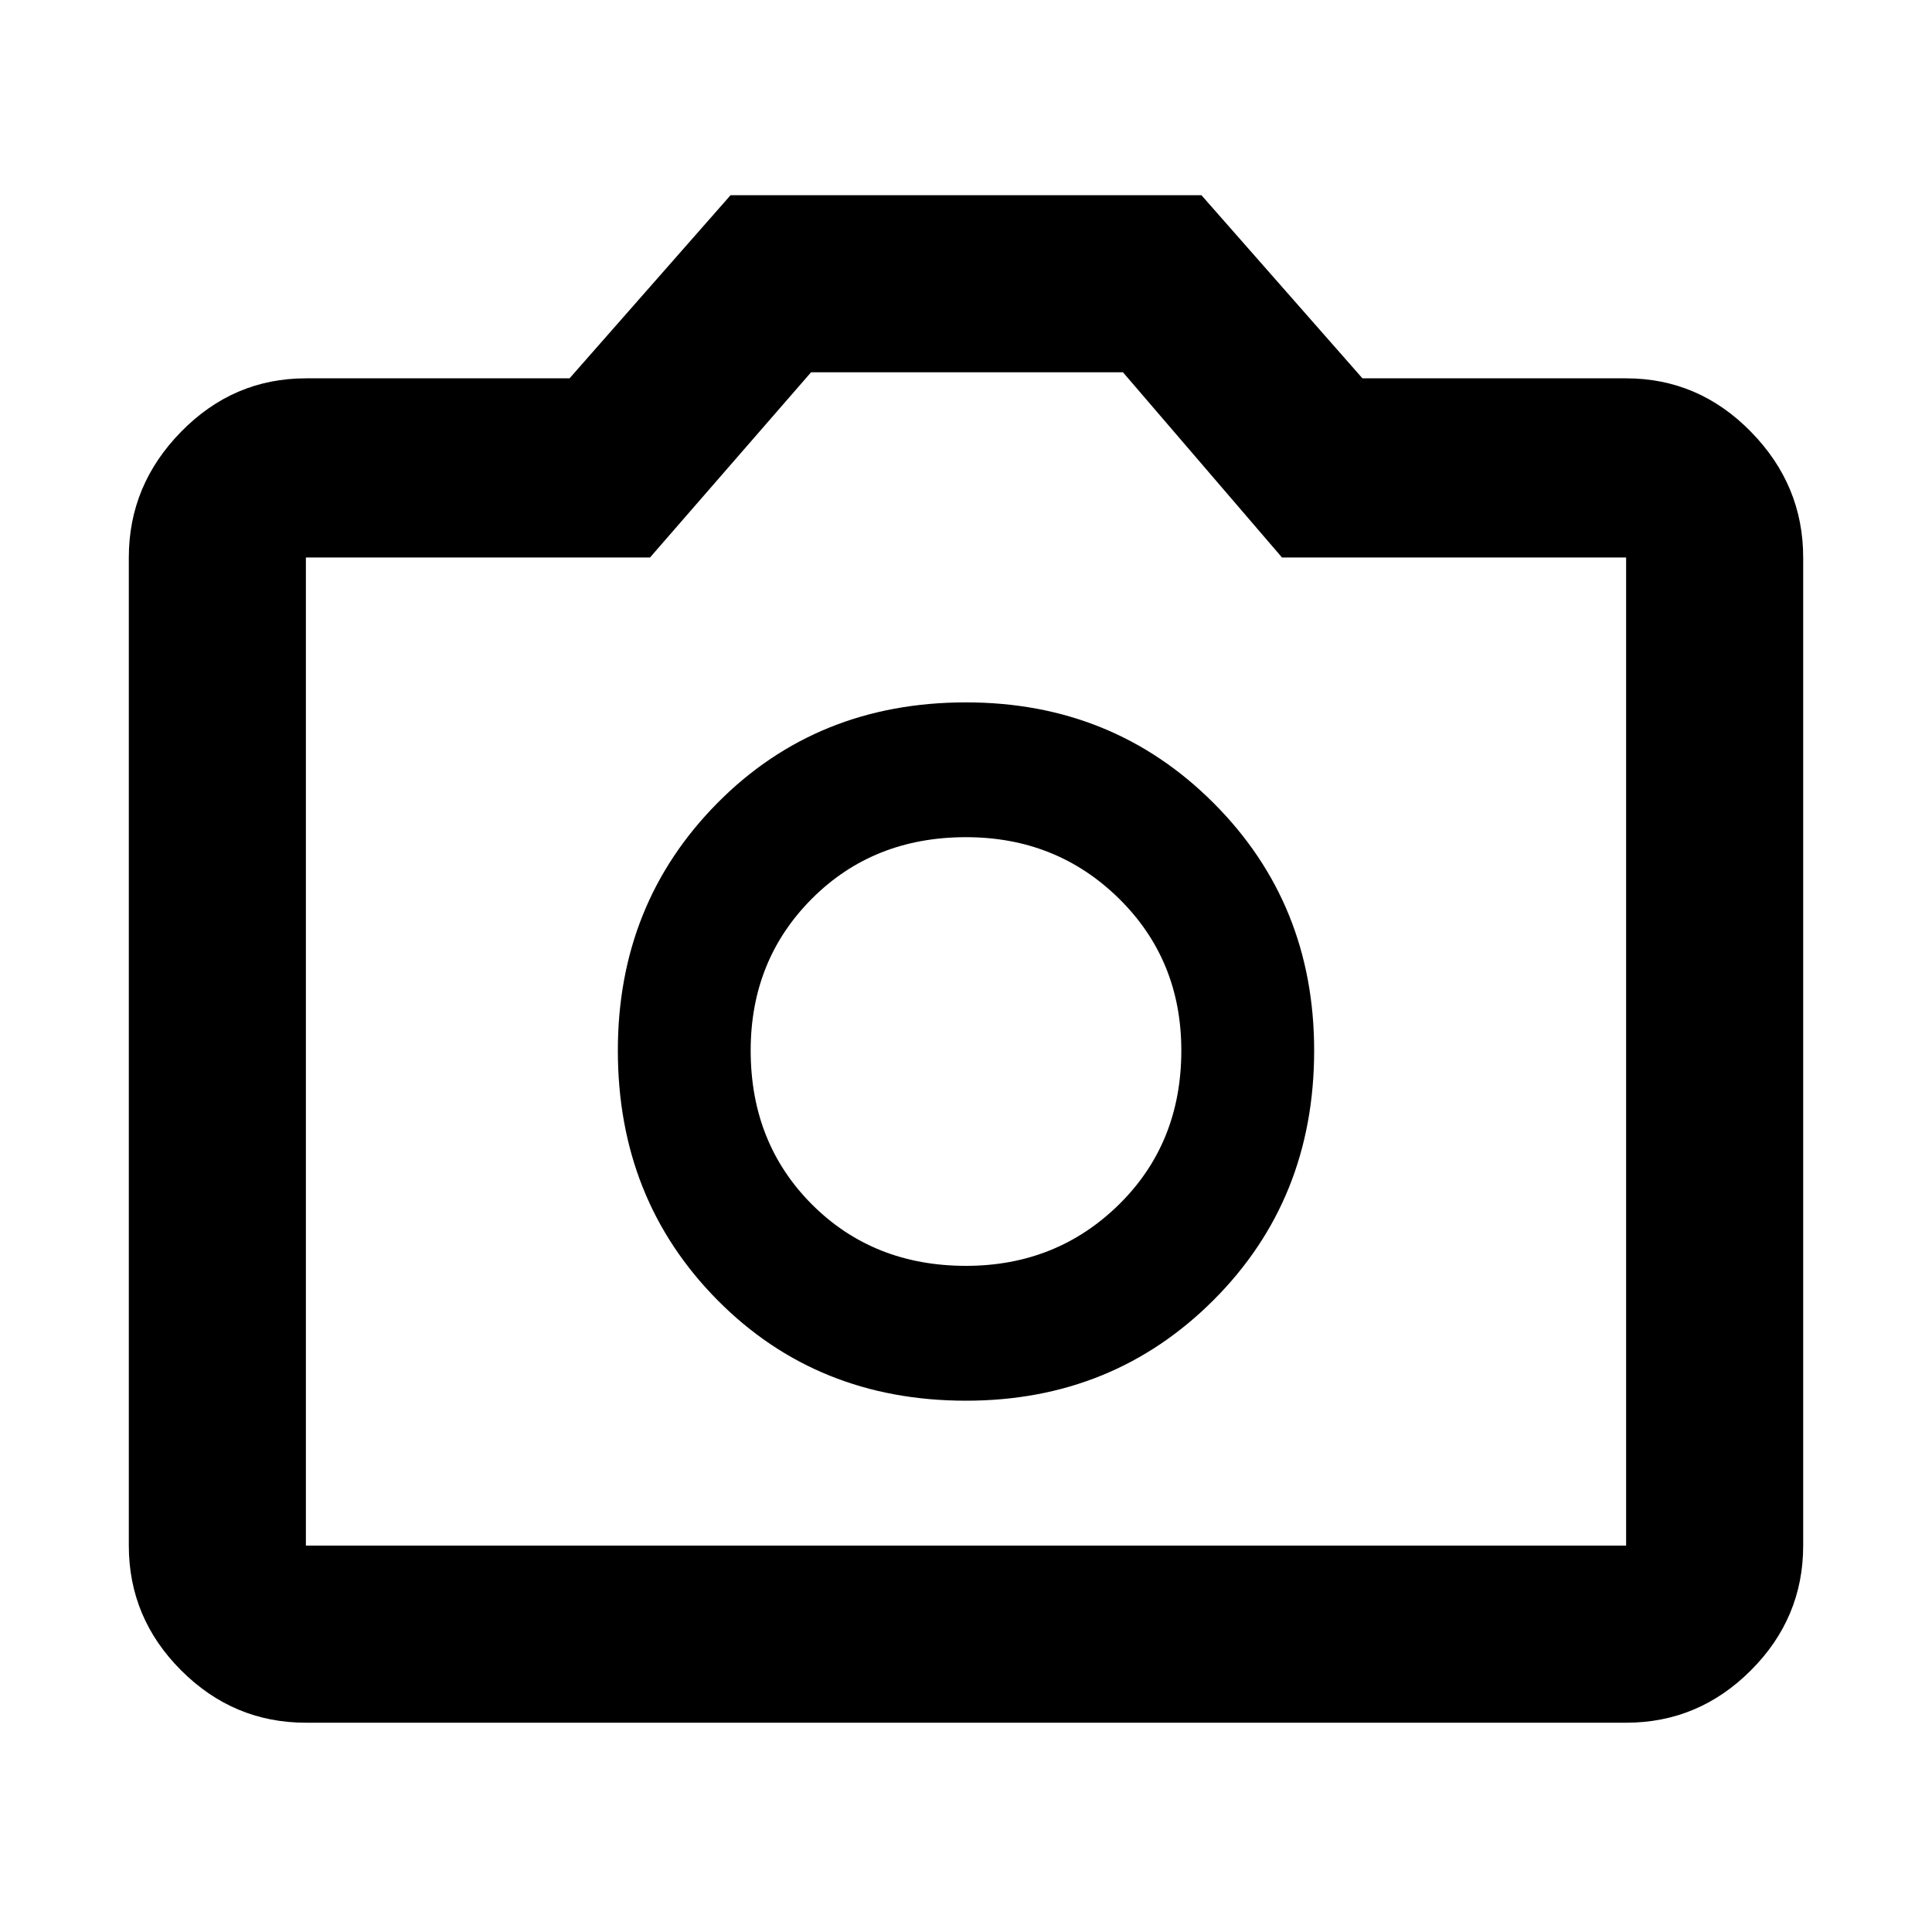 <svg xmlns="http://www.w3.org/2000/svg" height="40" width="40"><path d="M20 29Q23.042 29 25.125 26.917Q27.208 24.833 27.208 21.75Q27.208 18.708 25.125 16.625Q23.042 14.542 20 14.542Q16.917 14.542 14.854 16.625Q12.792 18.708 12.792 21.75Q12.792 24.833 14.854 26.917Q16.917 29 20 29ZM20 26.208Q18.083 26.208 16.812 24.938Q15.542 23.667 15.542 21.75Q15.542 19.875 16.812 18.604Q18.083 17.333 20 17.333Q21.875 17.333 23.167 18.604Q24.458 19.875 24.458 21.75Q24.458 23.667 23.167 24.938Q21.875 26.208 20 26.208ZM6.333 35.667Q4.833 35.667 3.75 34.583Q2.667 33.5 2.667 32V11.542Q2.667 10.042 3.75 8.938Q4.833 7.833 6.333 7.833H11.792L15.125 4.042H24.875L28.208 7.833H33.667Q35.167 7.833 36.25 8.938Q37.333 10.042 37.333 11.542V32Q37.333 33.5 36.25 34.583Q35.167 35.667 33.667 35.667ZM33.667 32Q33.667 32 33.667 32Q33.667 32 33.667 32V11.542Q33.667 11.542 33.667 11.542Q33.667 11.542 33.667 11.542H26.542L23.25 7.708H16.792L13.458 11.542H6.333Q6.333 11.542 6.333 11.542Q6.333 11.542 6.333 11.542V32Q6.333 32 6.333 32Q6.333 32 6.333 32ZM20 21.792Q20 21.792 20 21.792Q20 21.792 20 21.792Q20 21.792 20 21.792Q20 21.792 20 21.792Q20 21.792 20 21.792Q20 21.792 20 21.792Q20 21.792 20 21.792Q20 21.792 20 21.792Z"/></svg>